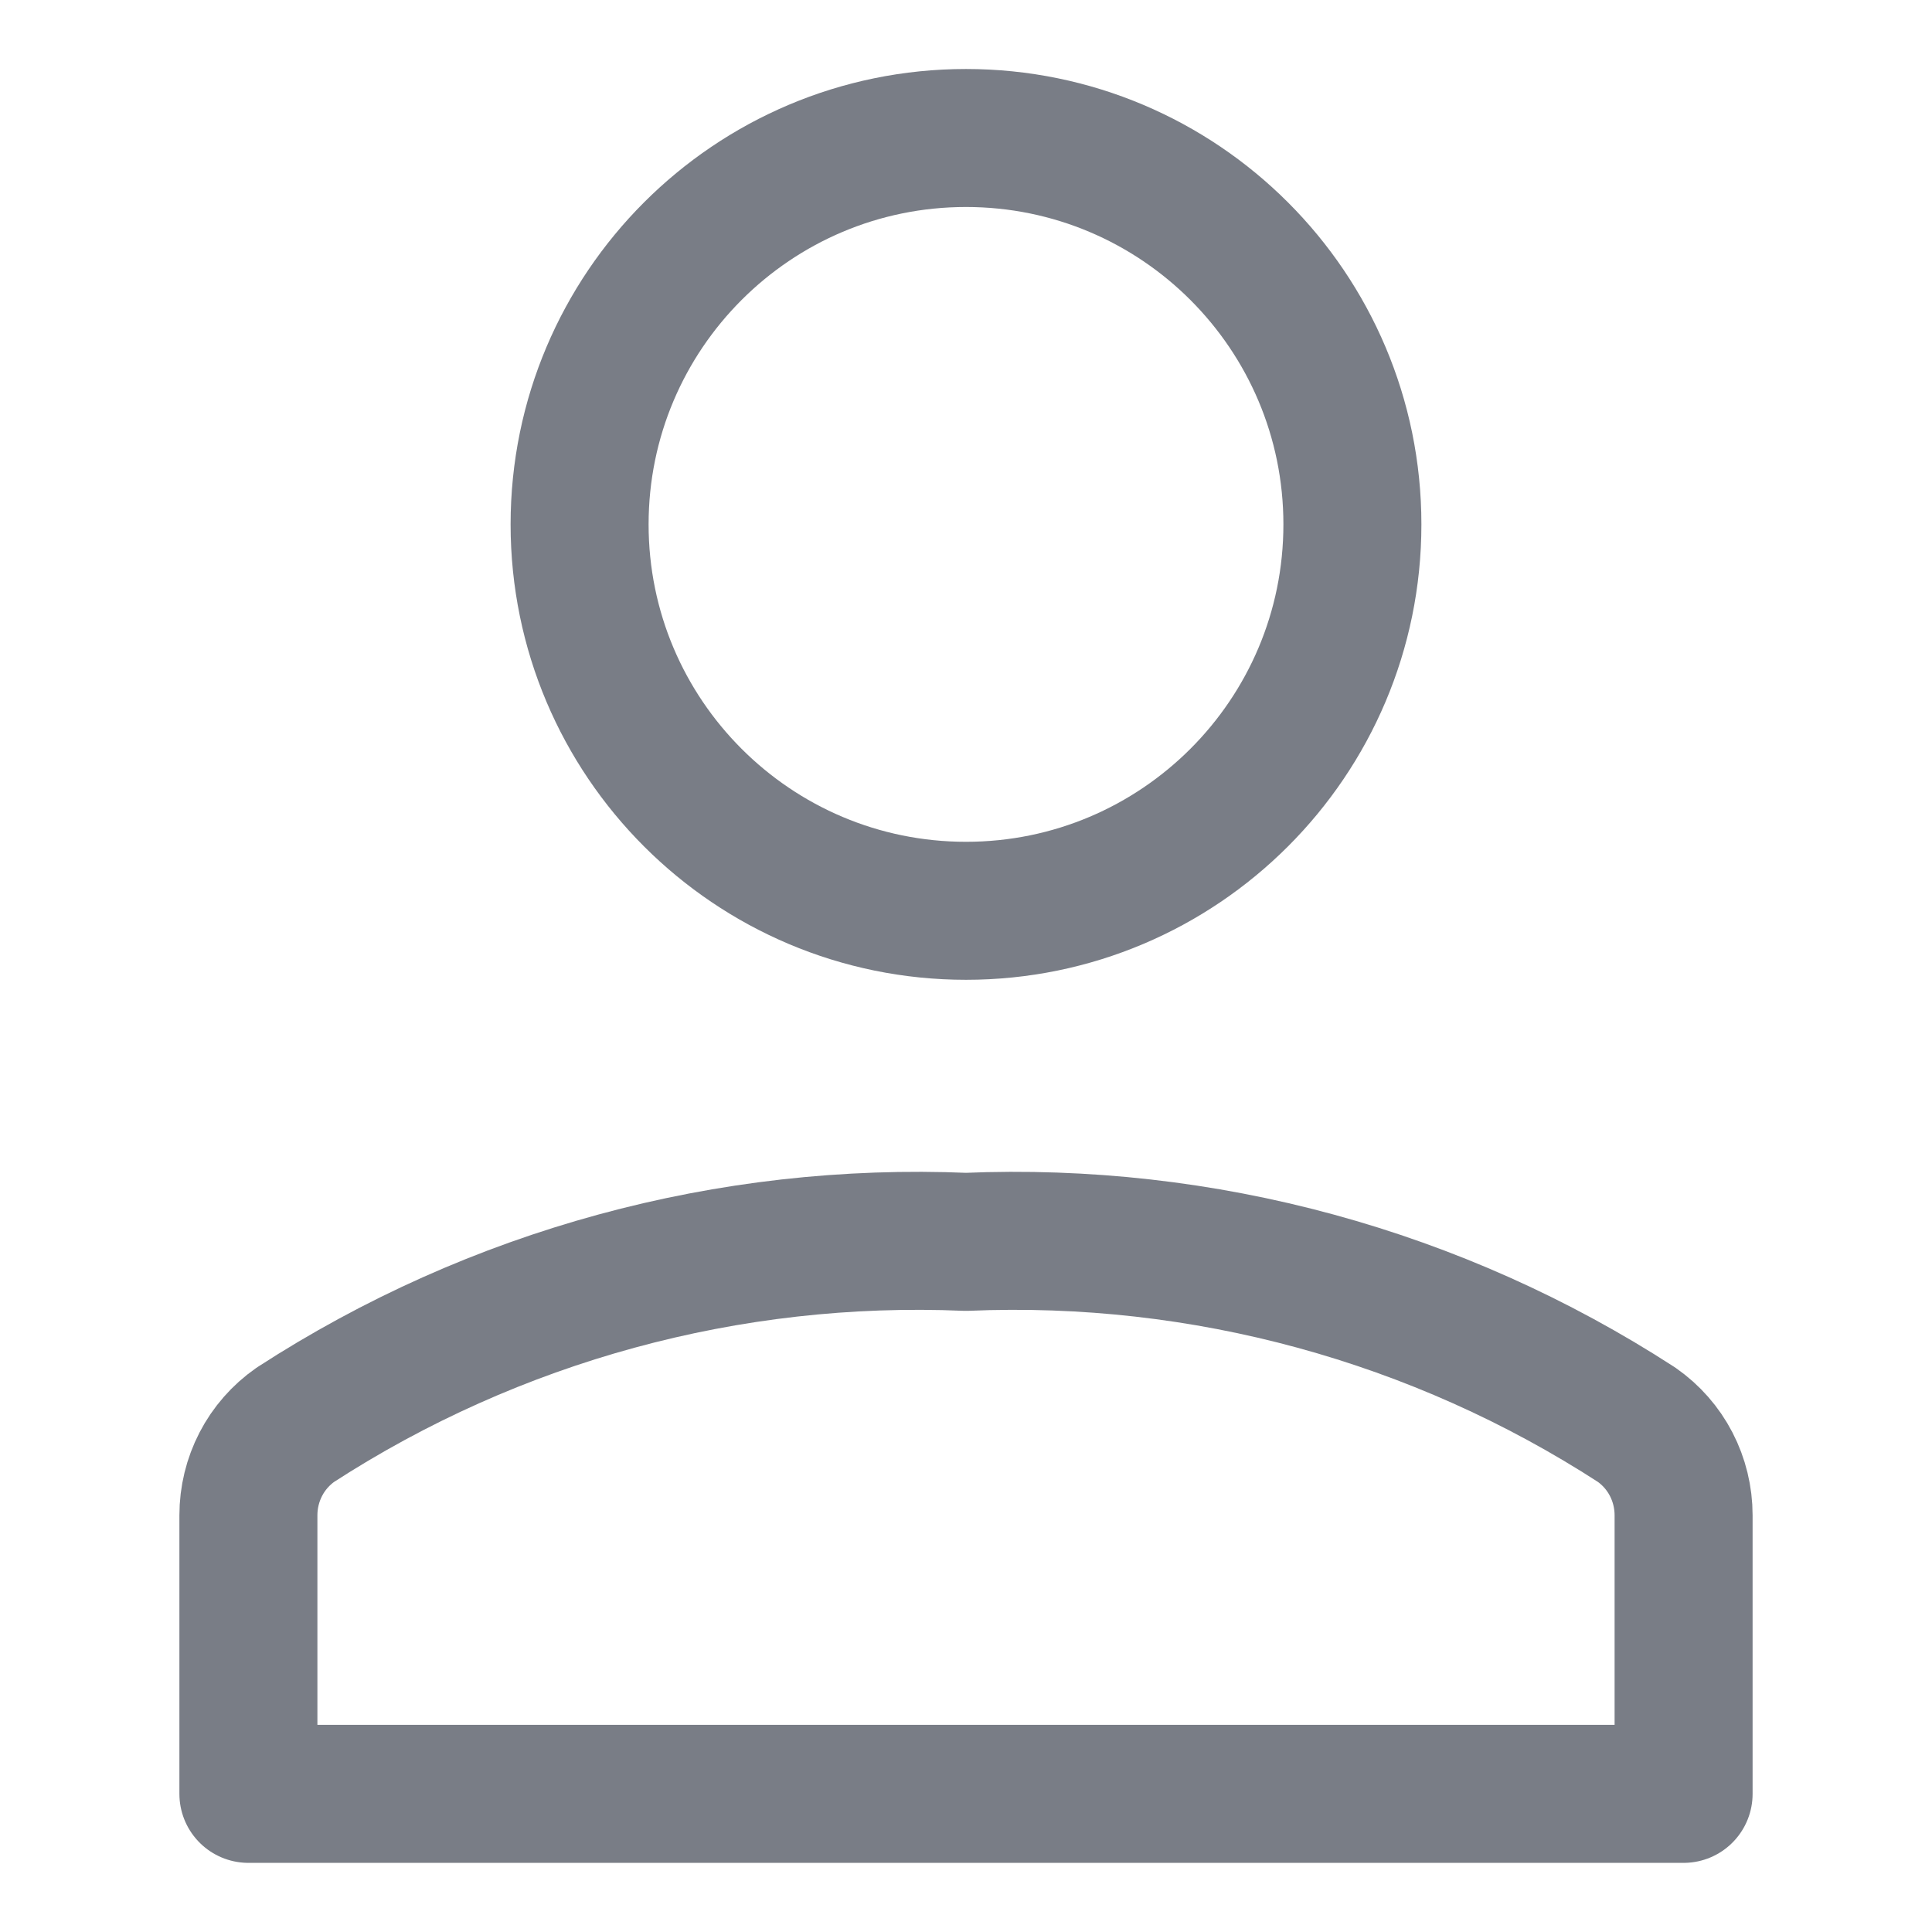 <svg xmlns="http://www.w3.org/2000/svg" width="14" height="14" fill="none" viewBox="0 0 14 14"><path stroke="#797D86" stroke-linecap="round" stroke-linejoin="round" d="M12.2 10.98C12.2 10.851 12.169 10.724 12.11 10.61C12.051 10.496 11.965 10.398 11.859 10.324C10.416 9.389 8.718 8.926 7 8.999C5.282 8.926 3.584 9.389 2.141 10.324C2.035 10.398 1.949 10.496 1.89 10.61C1.831 10.724 1.8 10.851 1.8 10.98V12.999H12.2V10.98Z"/><path stroke="#797D86" stroke-linecap="round" stroke-linejoin="round" d="M7 6.6C8.546 6.6 9.8 5.346 9.8 3.8C9.8 2.254 8.546 1 7 1C5.454 1 4.2 2.254 4.2 3.8C4.2 5.346 5.454 6.6 7 6.6Z"/></svg>